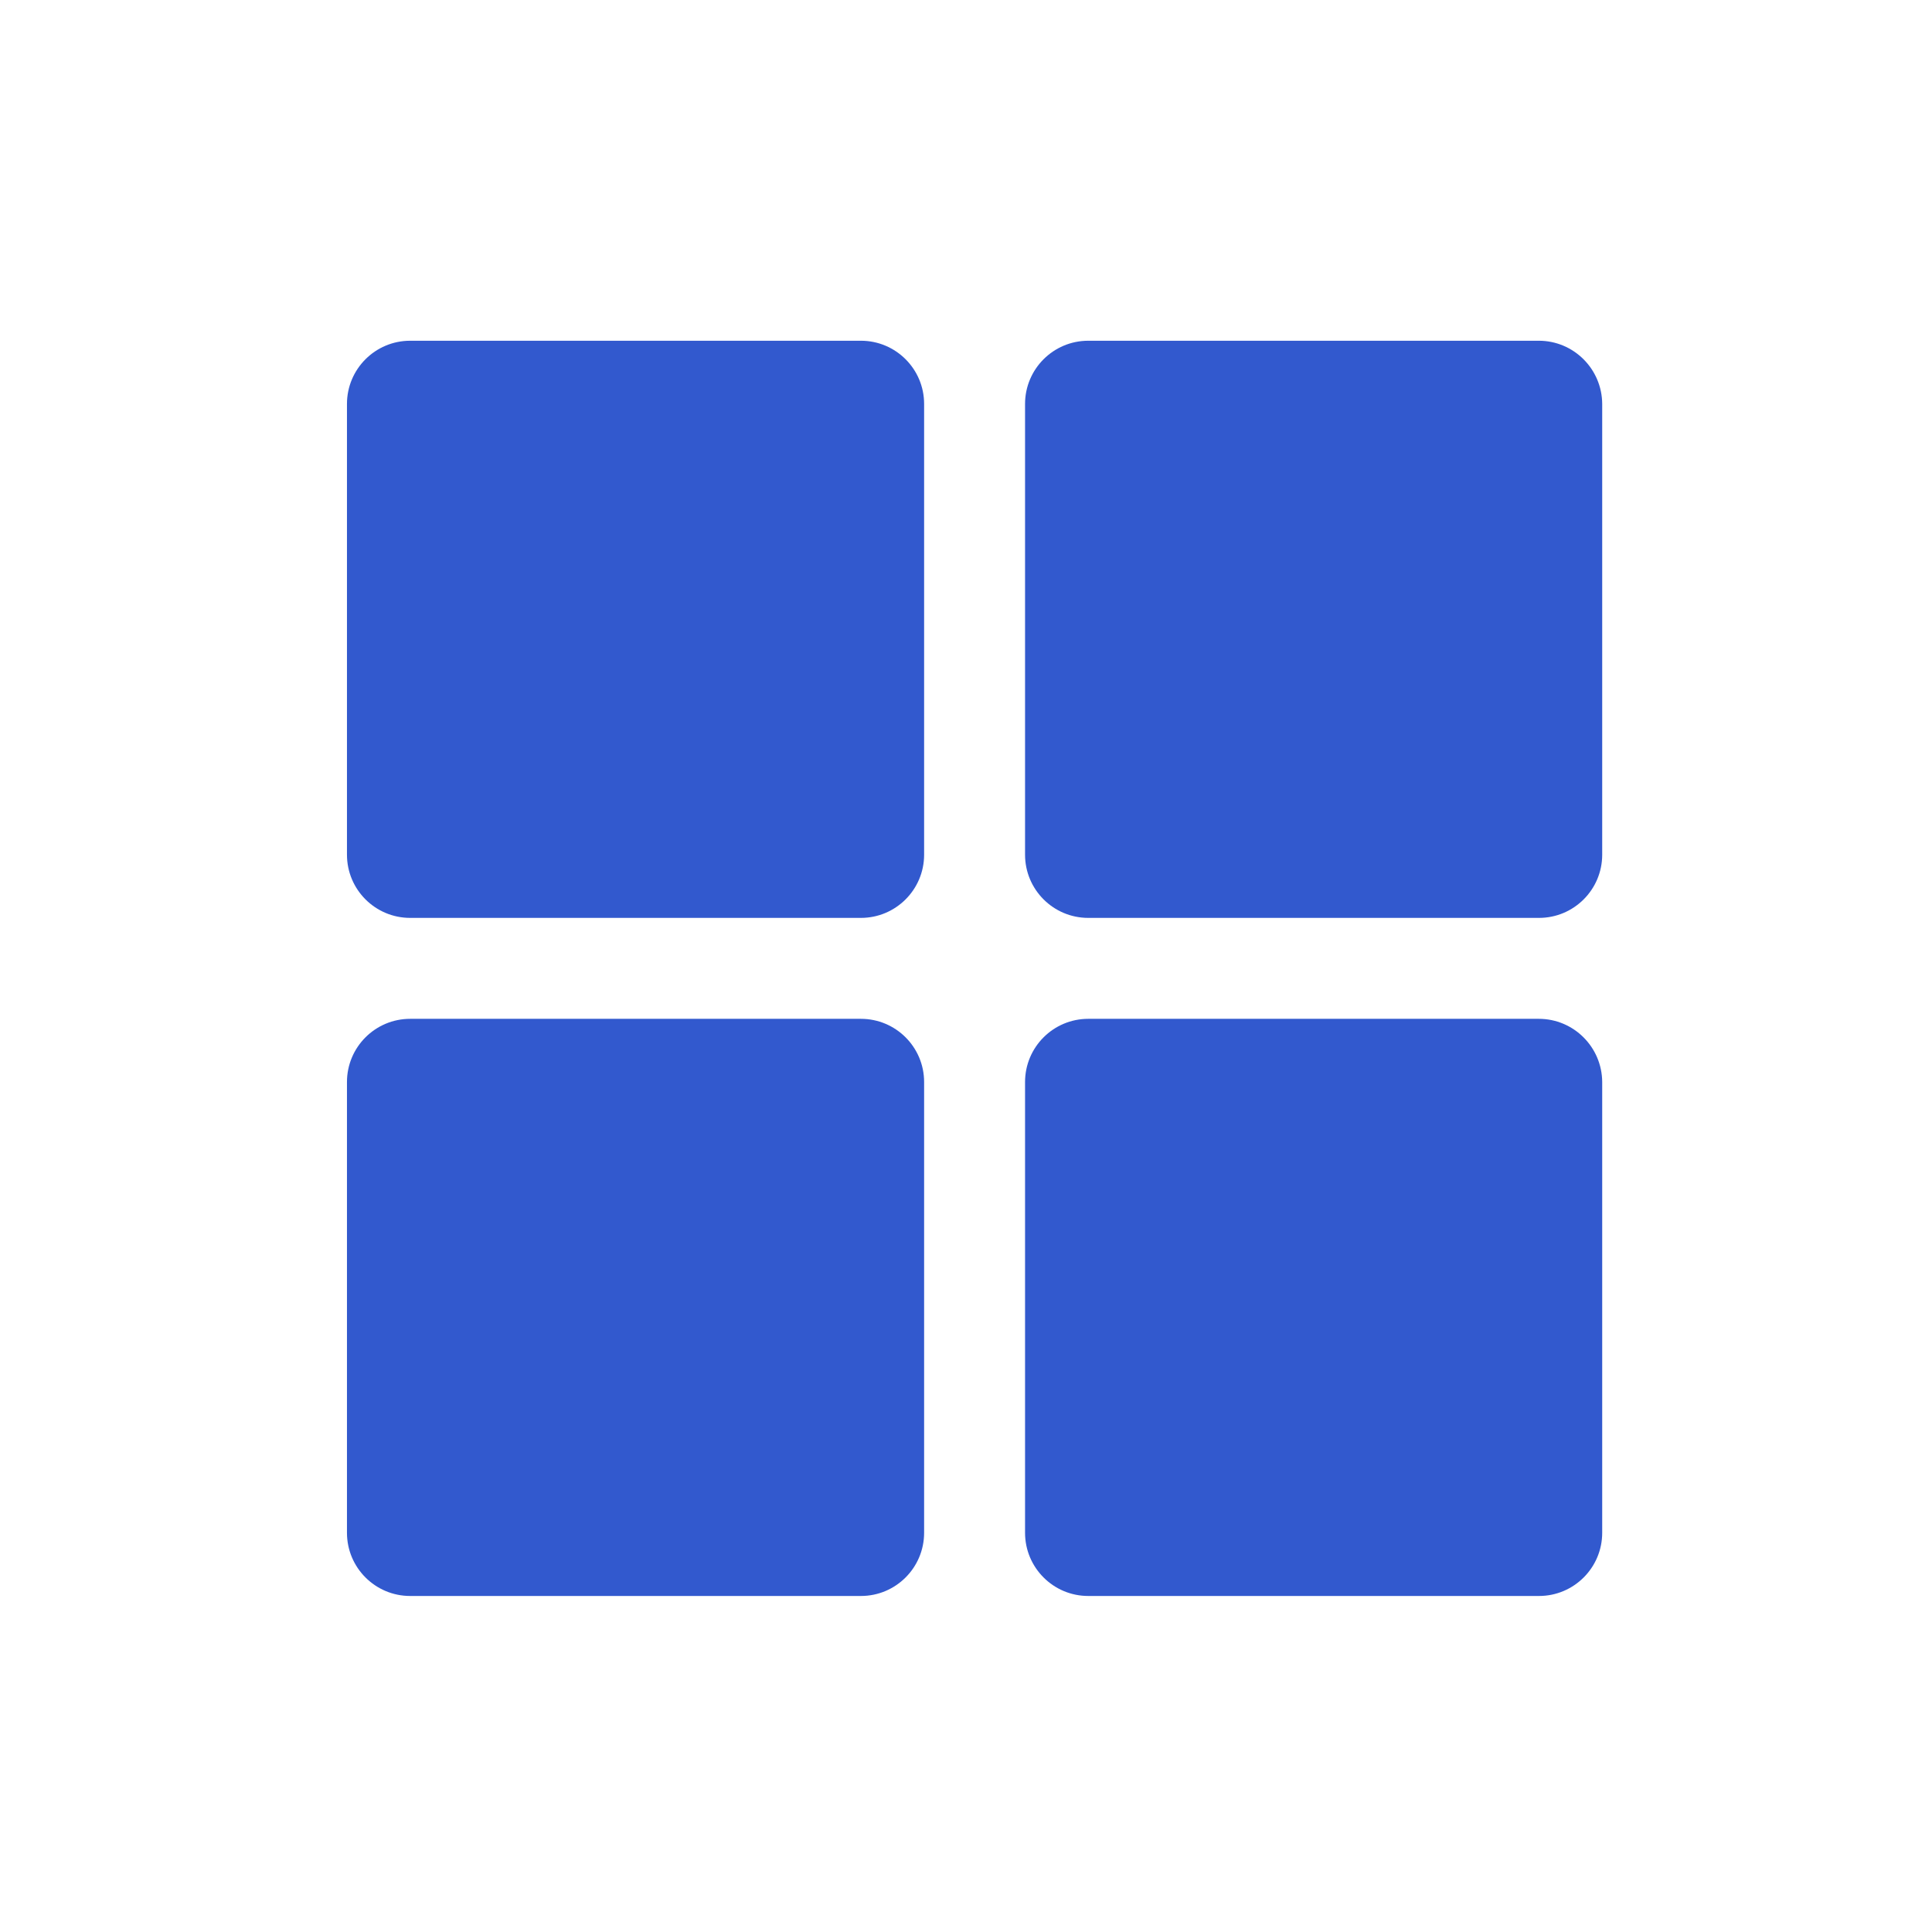 <?xml version="1.0" standalone="no"?><!DOCTYPE svg PUBLIC "-//W3C//DTD SVG 1.1//EN" "http://www.w3.org/Graphics/SVG/1.1/DTD/svg11.dtd"><svg t="1620401283063" class="icon" viewBox="0 0 1024 1024" version="1.1" xmlns="http://www.w3.org/2000/svg" p-id="12058" xmlns:xlink="http://www.w3.org/1999/xlink" width="200" height="200"><defs><style type="text/css"></style></defs><path d="M456.3 180.6H217.4c-18.5 0-33.5 15-33.5 33.5V453c0 18.5 15 33.5 33.5 33.5h238.9c18.5 0 33.5-15 33.5-33.5V214.1c0-18.5-15-33.5-33.5-33.5zM815.6 180.6H576.8c-18.5 0-33.5 15-33.5 33.5V453c0 18.5 15 33.5 33.5 33.5h238.9c18.5 0 33.5-15 33.5-33.5V214.1c-0.1-18.5-15.1-33.5-33.6-33.5zM456.3 540H217.4c-18.5 0-33.5 15-33.5 33.5v238.9c0 18.5 15 33.5 33.5 33.5h238.9c18.5 0 33.5-15 33.5-33.5V573.5c0-18.5-15-33.5-33.5-33.5zM815.6 540H576.8c-18.5 0-33.5 15-33.5 33.5v238.9c0 18.5 15 33.5 33.5 33.5h238.9c18.5 0 33.5-15 33.5-33.5V573.5c-0.1-18.5-15.1-33.5-33.6-33.5z" fill="#3259CE" p-id="12059"></path></svg>